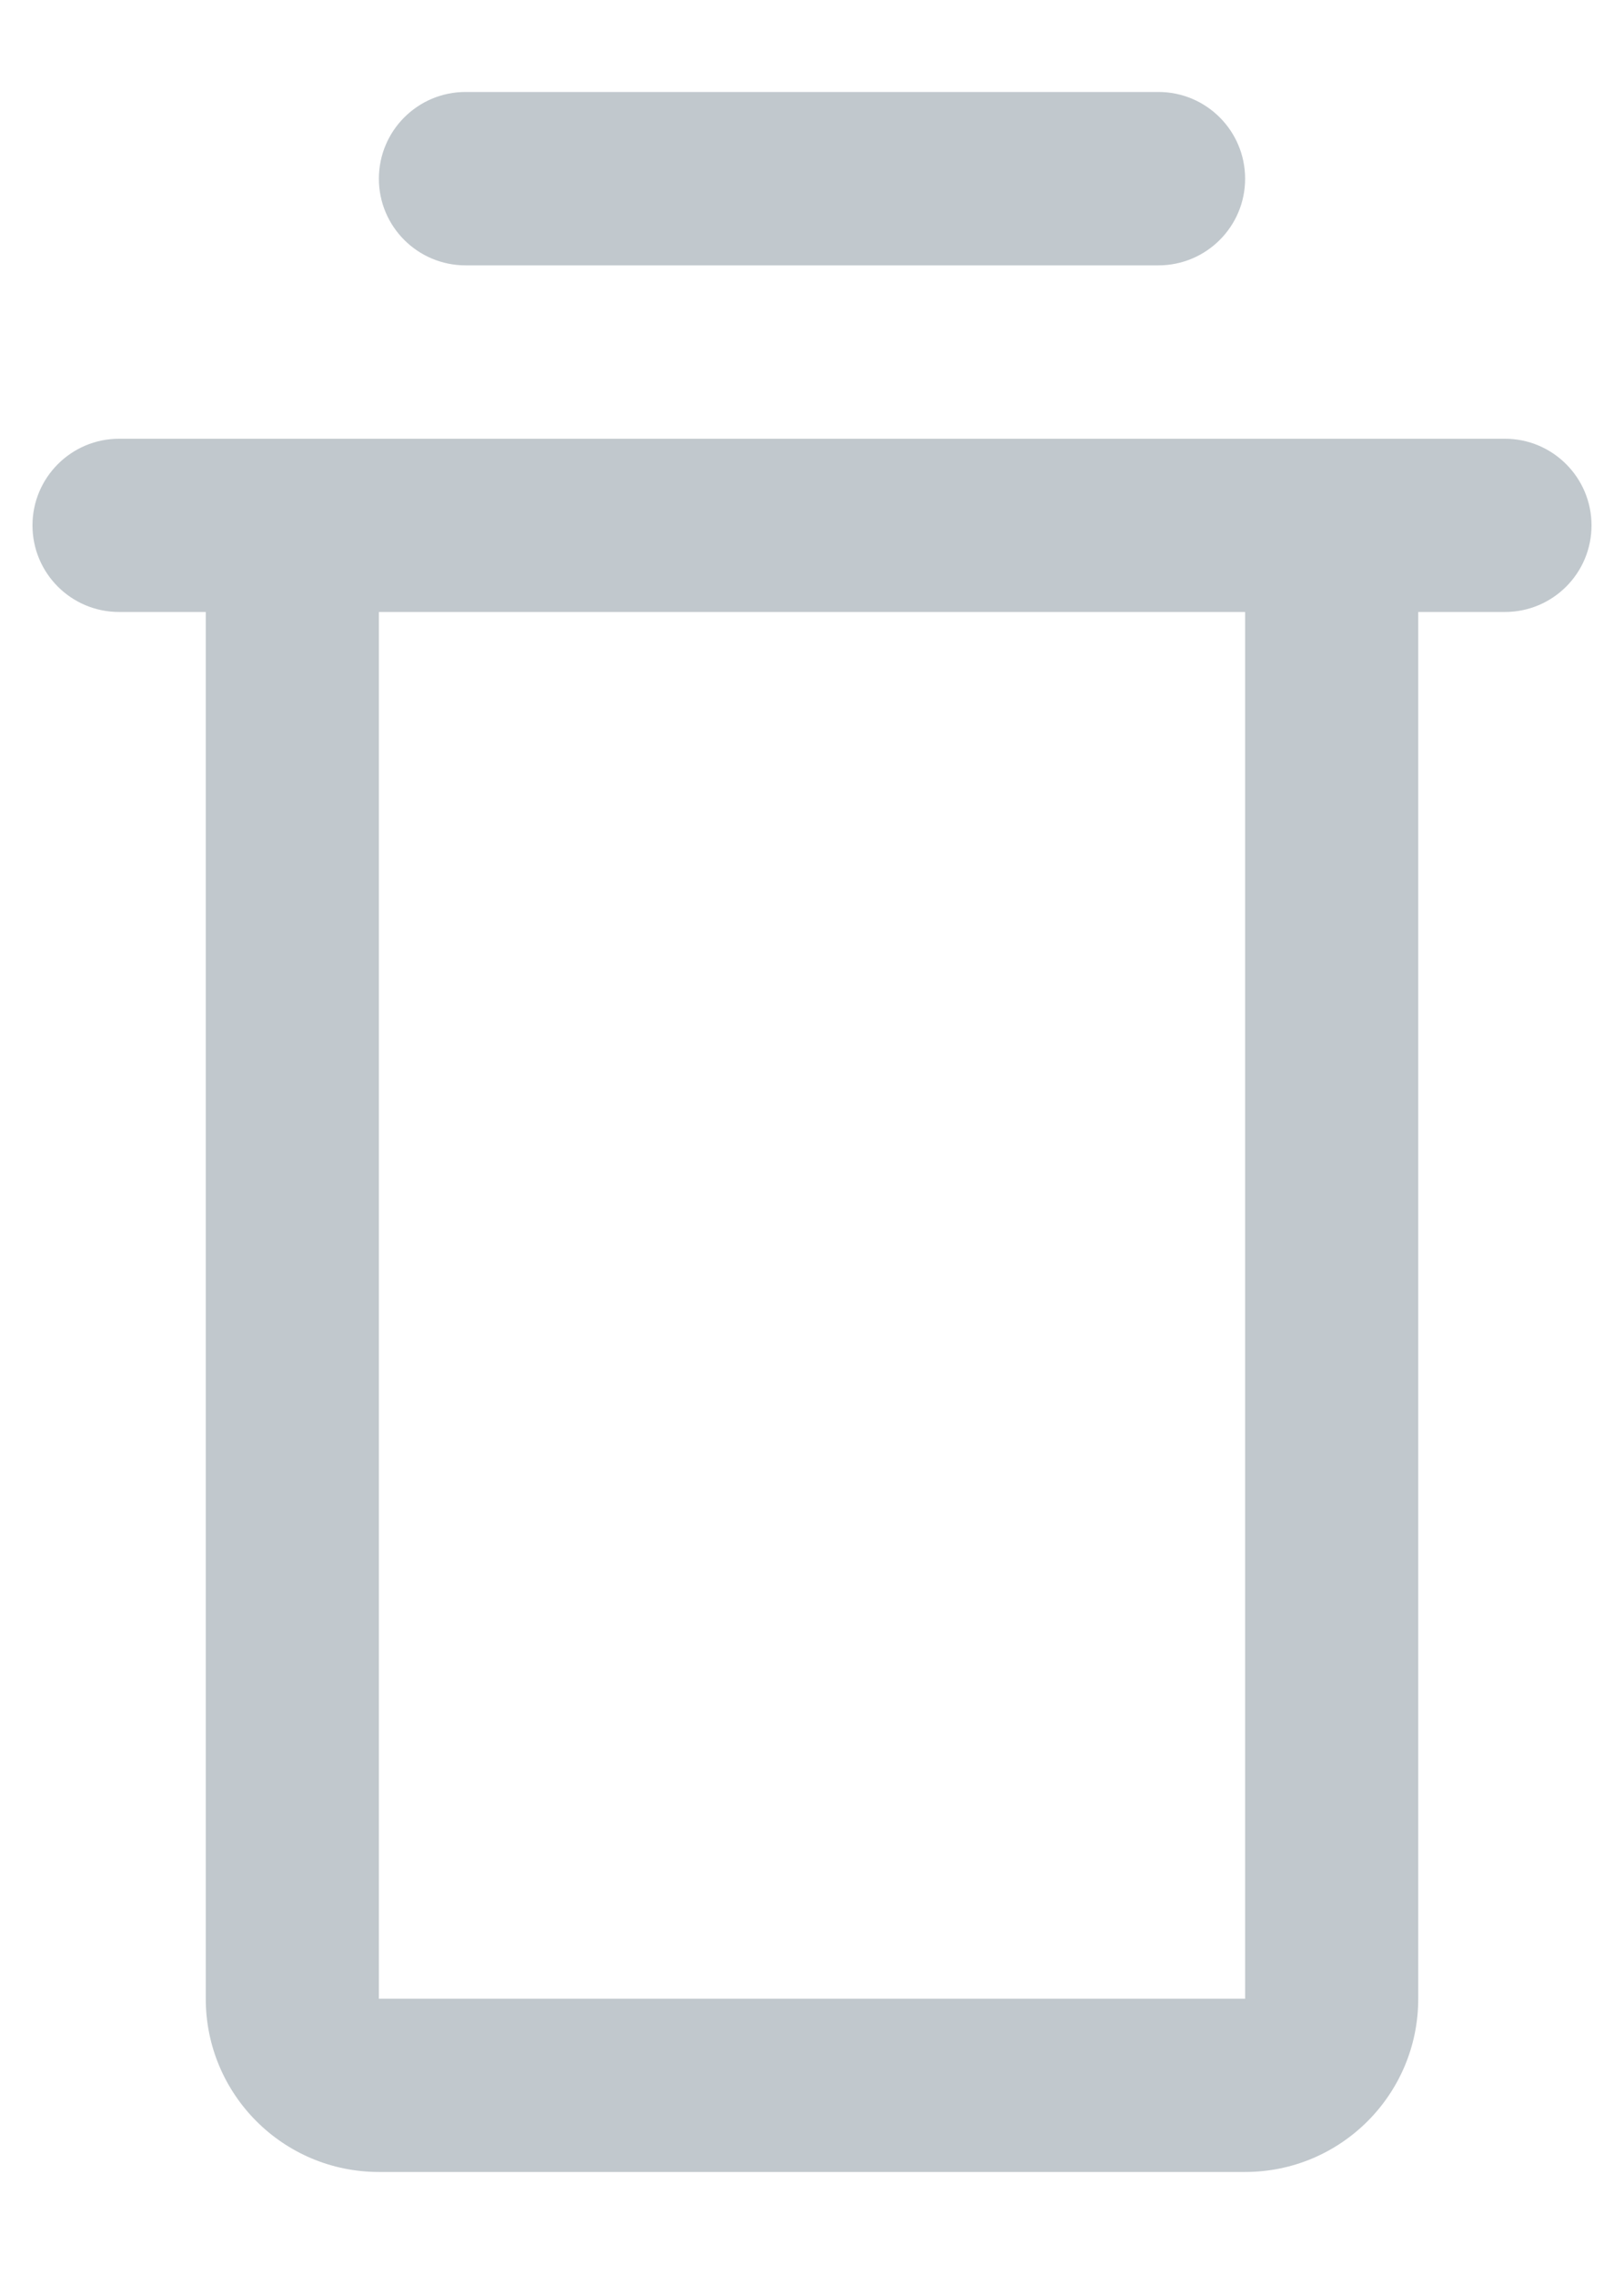 <svg width="10" height="14" viewBox="0 0 10 14" fill="none" xmlns="http://www.w3.org/2000/svg">
<path fill-rule="evenodd" clip-rule="evenodd" d="M2.867 0.566C2.572 0.566 2.333 0.805 2.333 1.1C2.333 1.394 2.572 1.633 2.867 1.633H7.133C7.428 1.633 7.667 1.394 7.667 1.1C7.667 0.805 7.428 0.566 7.133 0.566H2.867ZM0.2 3.233C0.2 2.939 0.439 2.7 0.733 2.7H2.333H7.667H9.267C9.561 2.7 9.8 2.939 9.8 3.233C9.8 3.528 9.561 3.766 9.267 3.766H8.733V12.3C8.733 12.889 8.256 13.366 7.667 13.366H2.333C1.744 13.366 1.267 12.889 1.267 12.3V3.766H0.733C0.439 3.766 0.2 3.528 0.2 3.233ZM2.333 3.766H7.667V12.3H2.333V3.766Z" fill="#C1C8CD"/>
</svg>

<!-- #E5484D -->